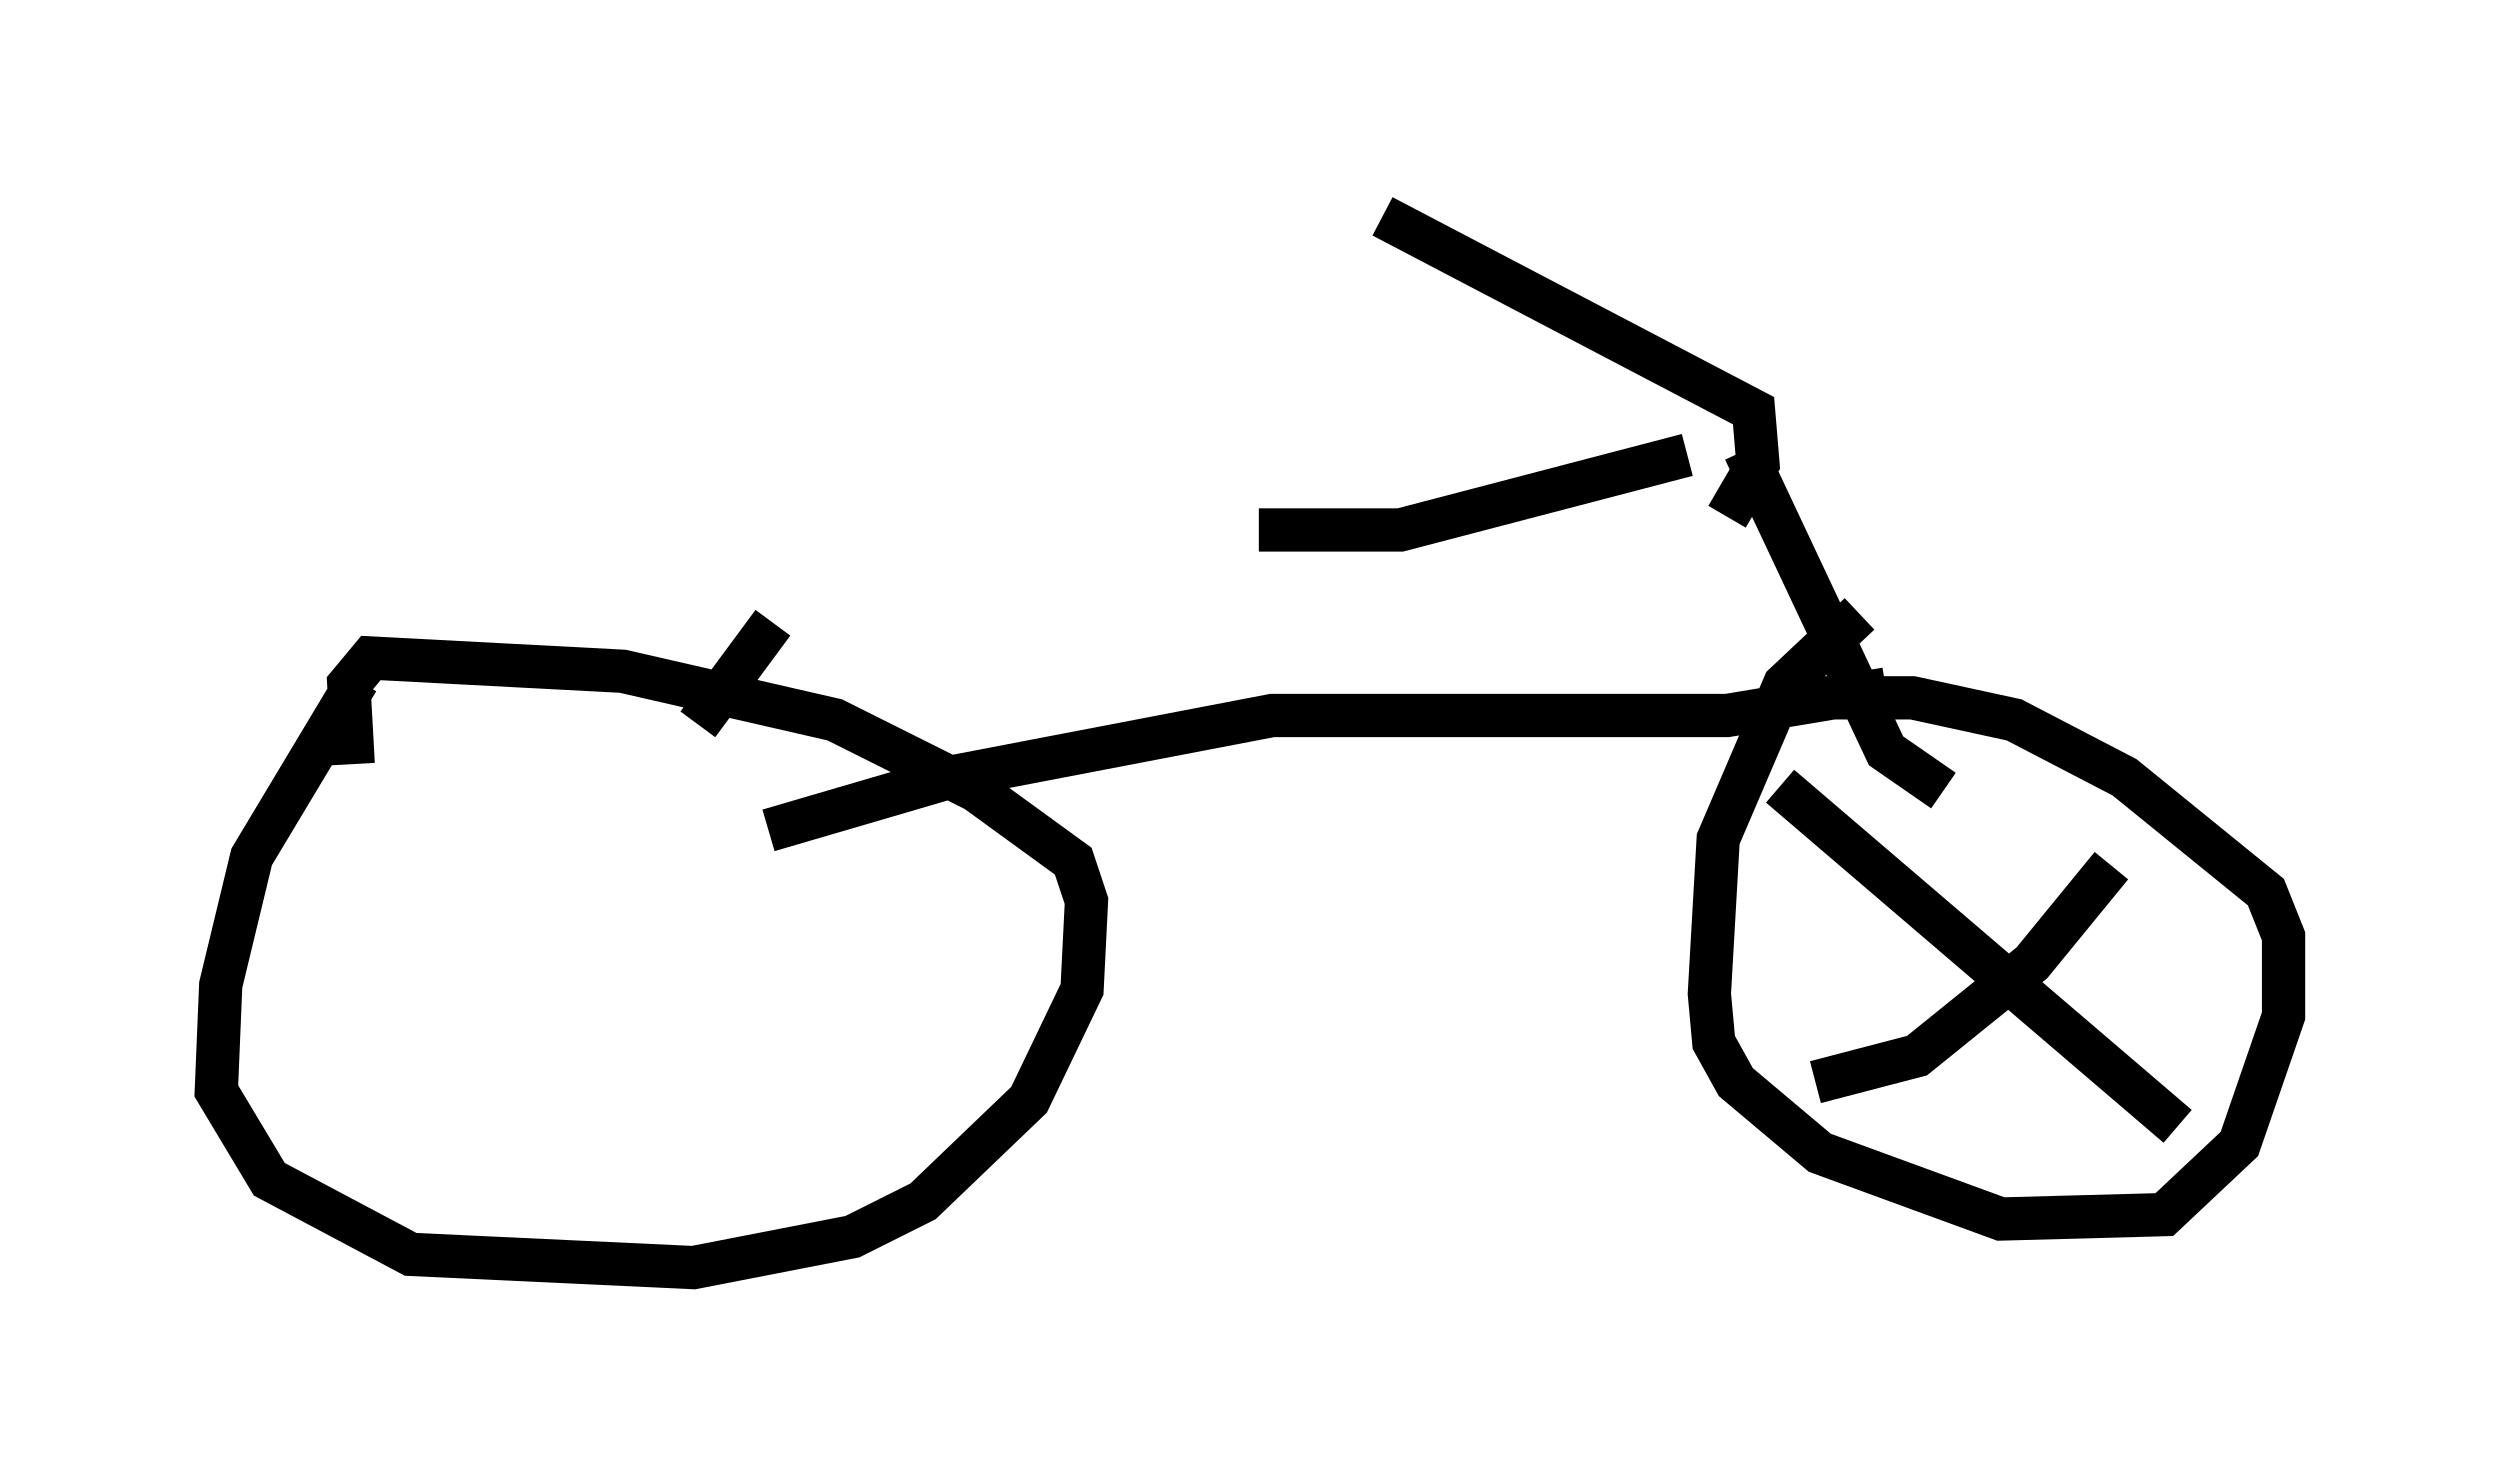 <?xml version="1.0" encoding="utf-8" ?>
<svg baseProfile="full" height="34.296" version="1.1" width="57.776" xmlns="http://www.w3.org/2000/svg" xmlns:ev="http://www.w3.org/2001/xml-events" xmlns:xlink="http://www.w3.org/1999/xlink"><defs /><rect fill="white" height="34.296" width="57.776" x="0" y="0" /><path d="M10.104, 14.8 m-1.838, 0.919 l-2.45, 4.083 -0.715, 2.96 l-0.102, 2.45 1.225, 2.042 l3.267, 1.735 6.533, 0.306 l3.675, -0.715 1.633, -0.817 l2.45, -2.348 1.225, -2.552 l0.102, -2.042 -0.306, -0.919 l-2.246, -1.633 -3.267, -1.633 l-4.9, -1.123 -5.819, -0.306 l-0.51, 0.613 0.102, 1.838 m34.811, -3.471 l-1.735, 1.633 -1.531, 3.573 l-0.204, 3.573 0.102, 1.123 l0.51, 0.919 1.94, 1.633 l4.185, 1.531 3.777, -0.102 l1.735, -1.633 1.021, -2.96 l0.0, -1.838 -0.408, -1.021 l-3.267, -2.654 -2.552, -1.327 l-2.348, -0.51 -2.348, 0.0 m3.063, 2.144 l-1.327, -0.919 -3.267, -6.942 m3.267, 5.513 l-3.675, 0.613 -10.515, 0.0 l-7.452, 1.429 -4.185, 1.225 m-1.633, -2.45 l1.735, -2.348 m22.05, -2.45 l0.715, -1.225 -0.102, -1.225 l-8.575, -4.492 m7.044, 5.513 l-6.635, 1.735 -3.267, 0.0 m12.046, 5.921 l9.188, 7.861 m-8.371, -1.021 l2.348, -0.613 2.654, -2.144 l1.838, -2.246 " fill="none" stroke="black" stroke-width="1" /></svg>
